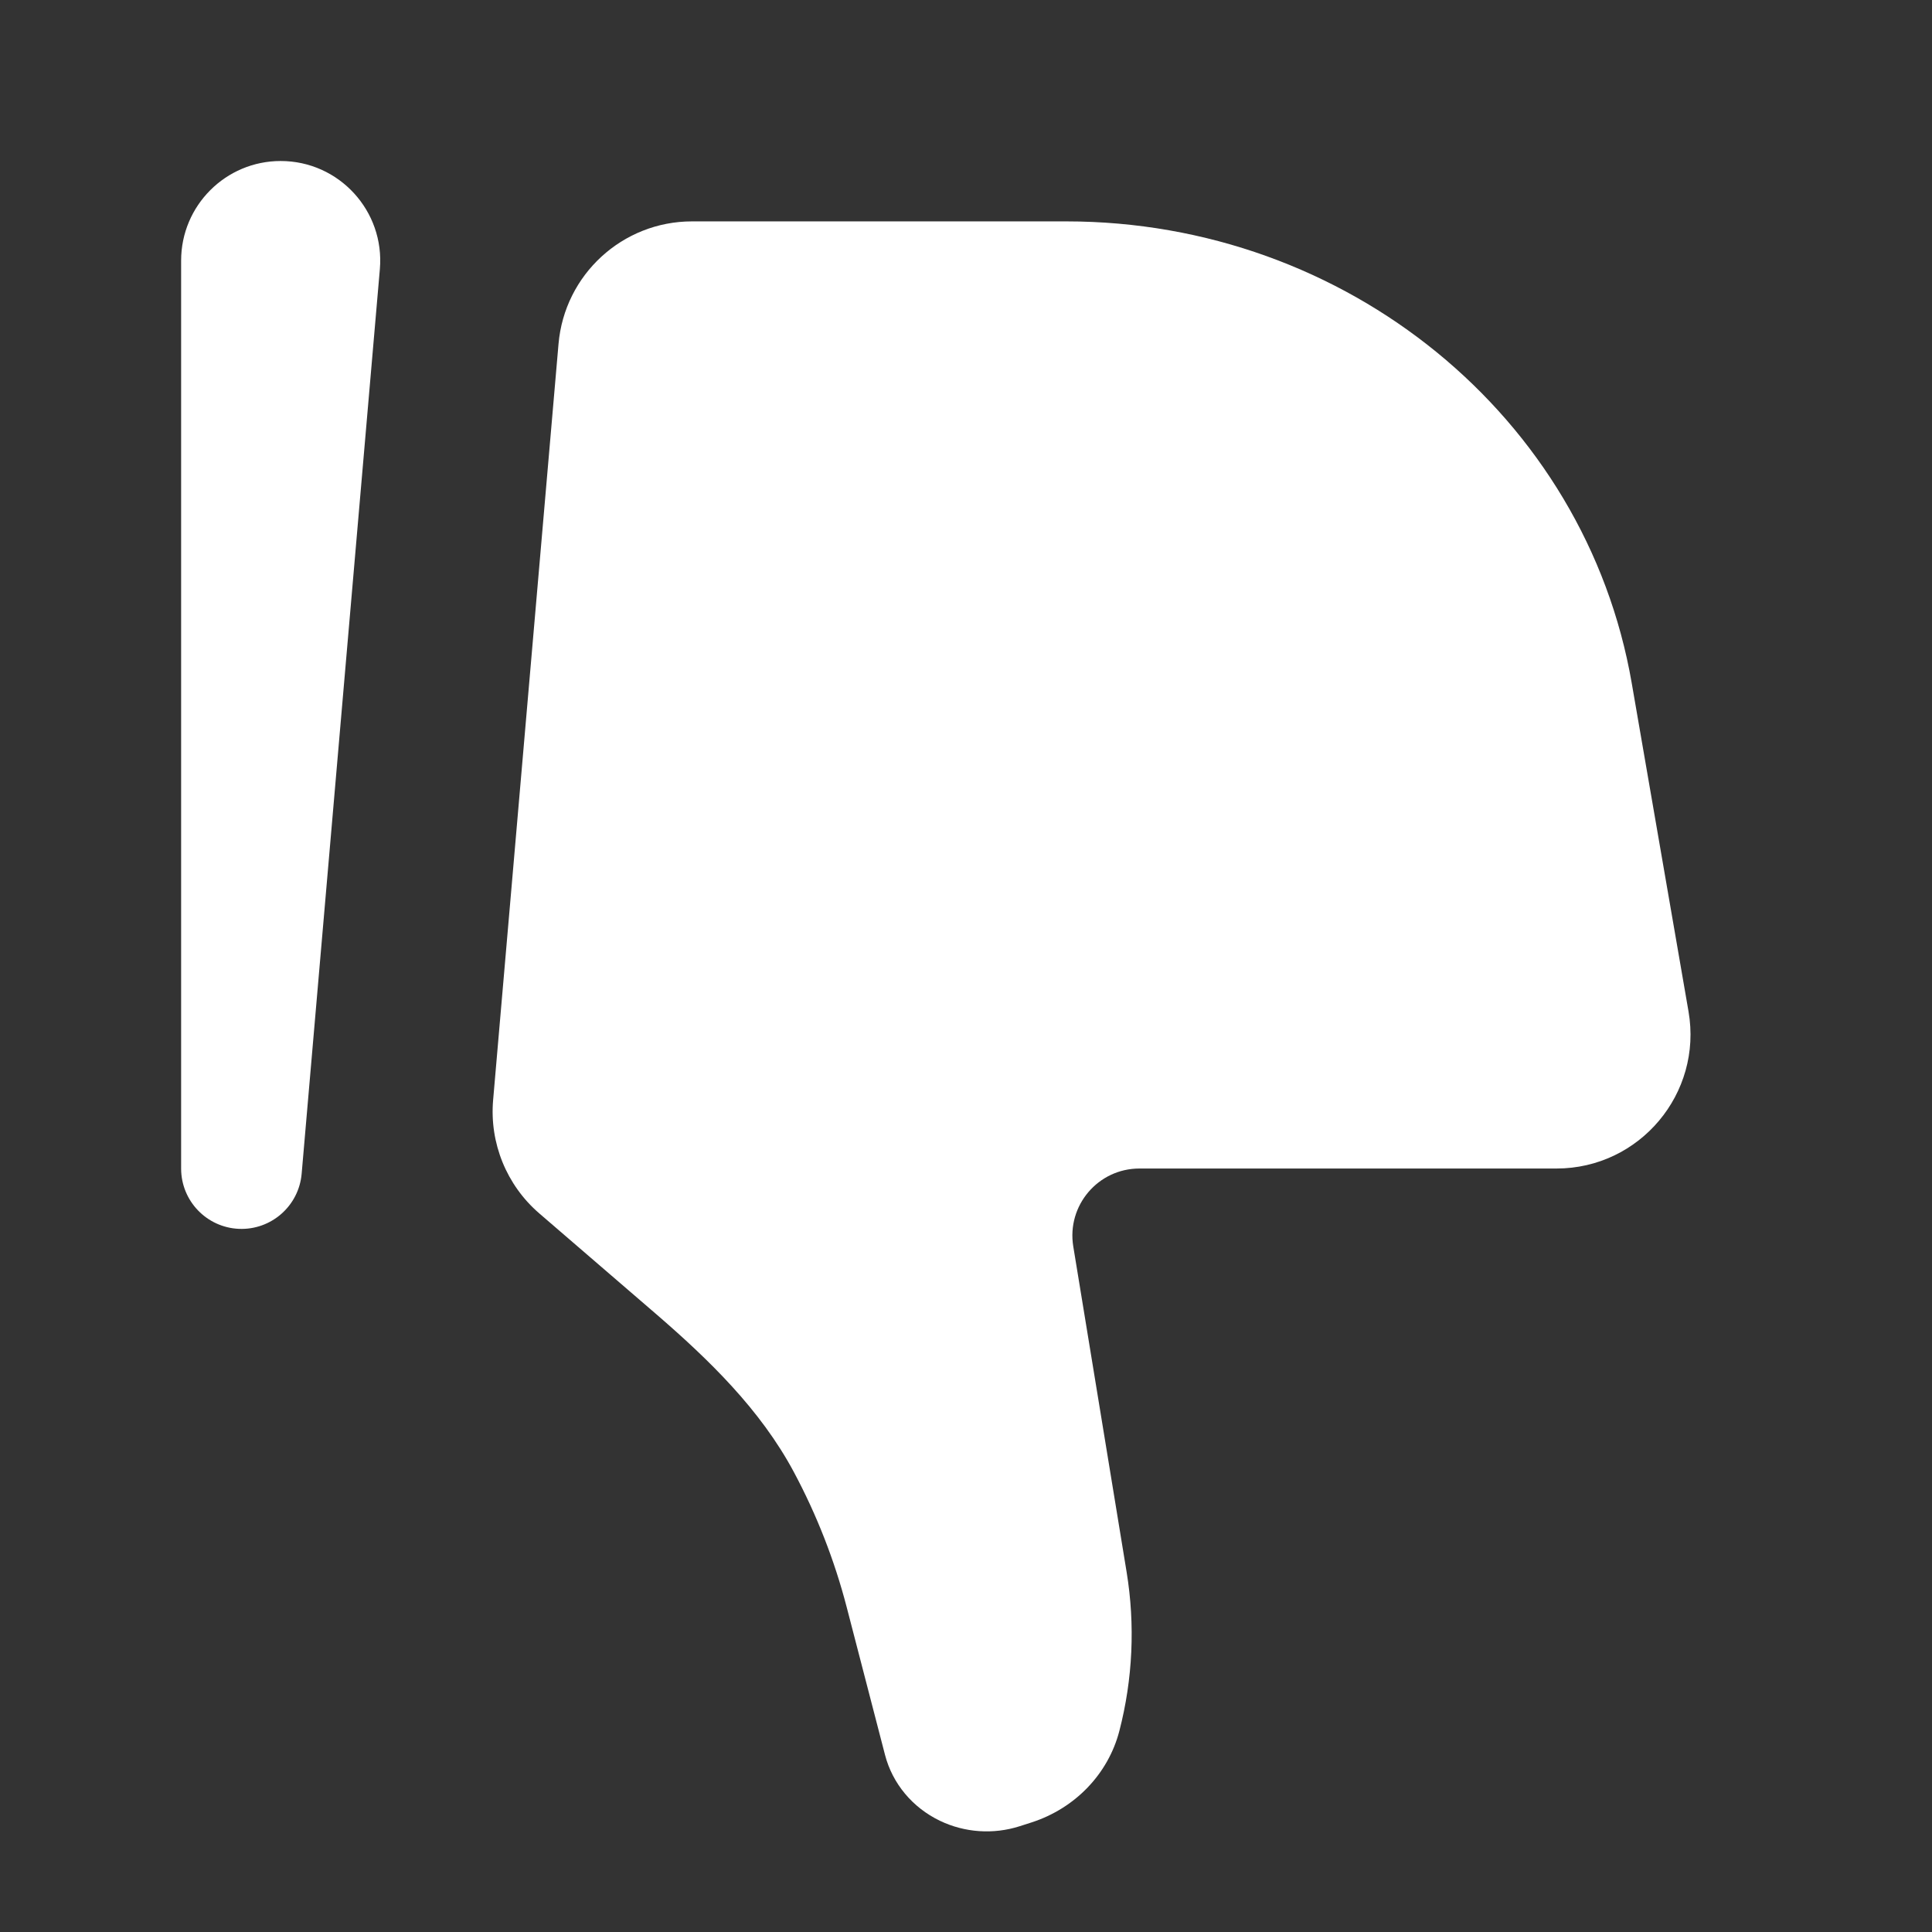 <svg
    xmlns="http://www.w3.org/2000/svg"
    viewBox="0 0 800 800"
    >
  <rect x="0" y="0" width="800" height="800" fill="#333333" stroke="none"/>
  <path
    d="M675.66 282.84l23.52 135.99c5.87 33.96-20.25 65.03-54.68 65.03h-172.7c-17.12 0-30.15 15.36-27.38 32.27l22.09 134.82c3.58 21.91 2.56 44.32-3.01 65.8-4.62 17.8-18.35 32.08-36.41 37.89l-4.83 1.55c-10.91 3.5-22.82 2.69-33.11-2.27-11.33-5.46-19.61-15.41-22.68-27.25l-15.86-61.13c-5.05-19.45-12.39-38.22-21.87-55.96-13.85-25.92-35.25-46.66-57.5-65.84l-47.96-41.32c-13.52-11.66-20.62-29.11-19.09-46.9l27.08-313.09c2.48-28.72 26.49-50.76 55.28-50.76h154.96c116.04 0 215.07 80.85 234.15 191.17z"
    fill="#ffffff"
    />
  <path
    fill-rule="evenodd"
    d="M98.92 508.84c13.38 0.57 24.83-9.49 25.99-22.83l32.38-374.55c2.08-24.06-16.87-44.79-41.07-44.79-22.79 0-41.22 18.49-41.22 41.24v375.95c0 13.39 10.55 24.4 23.92 24.98z"
    fill="#ffffff"
    />
</svg>